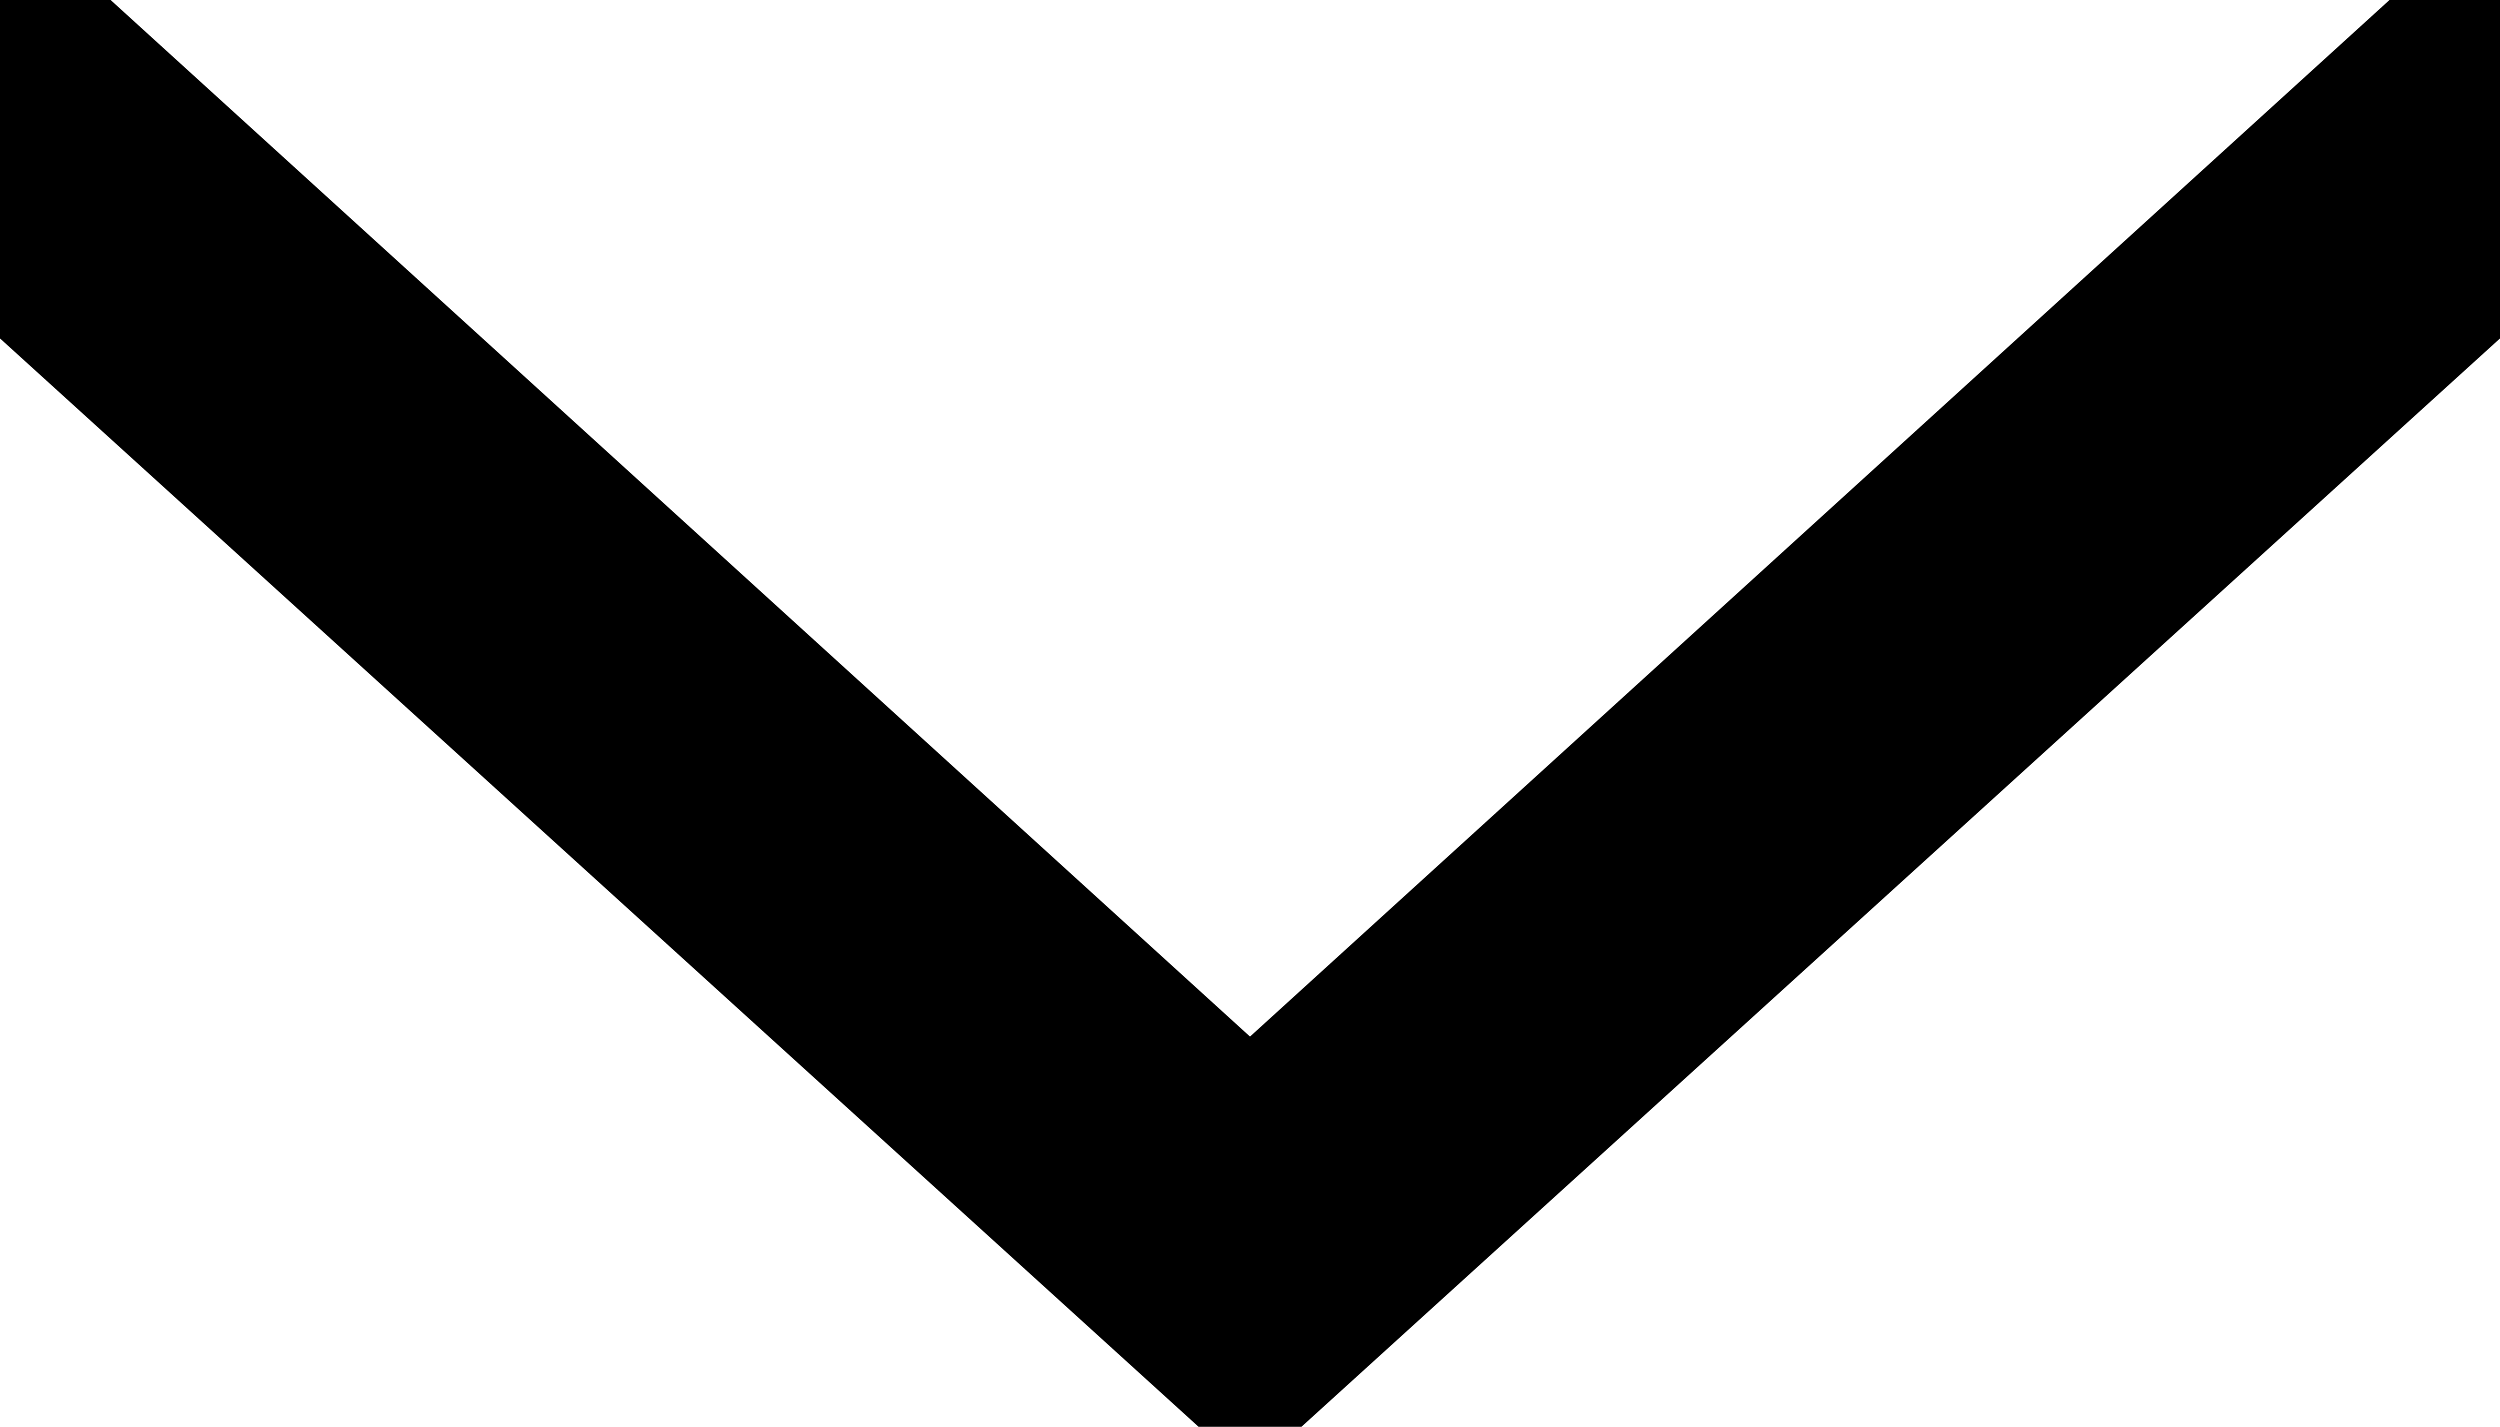 <svg xmlns="http://www.w3.org/2000/svg" width="27.816" height="15.872" viewBox="0 0 27.816 15.872">
  <g id="icon-arrow-down" transform="translate(27.816) rotate(90)">
    <g id="Group_15" data-name="Group 15" transform="translate(0 -9.13) rotate(-90)">
      <path id="Path_7" data-name="Path 7" d="M-10.357,0-23.038,11.536-35.718,0h-1.228V3.763l13.335,12.109h1.146L-9.13,3.763V0Z"/>
      <path id="Path_48" data-name="Path 48" d="M-10.357,0-23.038,11.536-35.718,0h-1.228V3.763l13.335,12.109h1.146L-9.13,3.763V0Z"/>
    </g>
  </g>
</svg>
